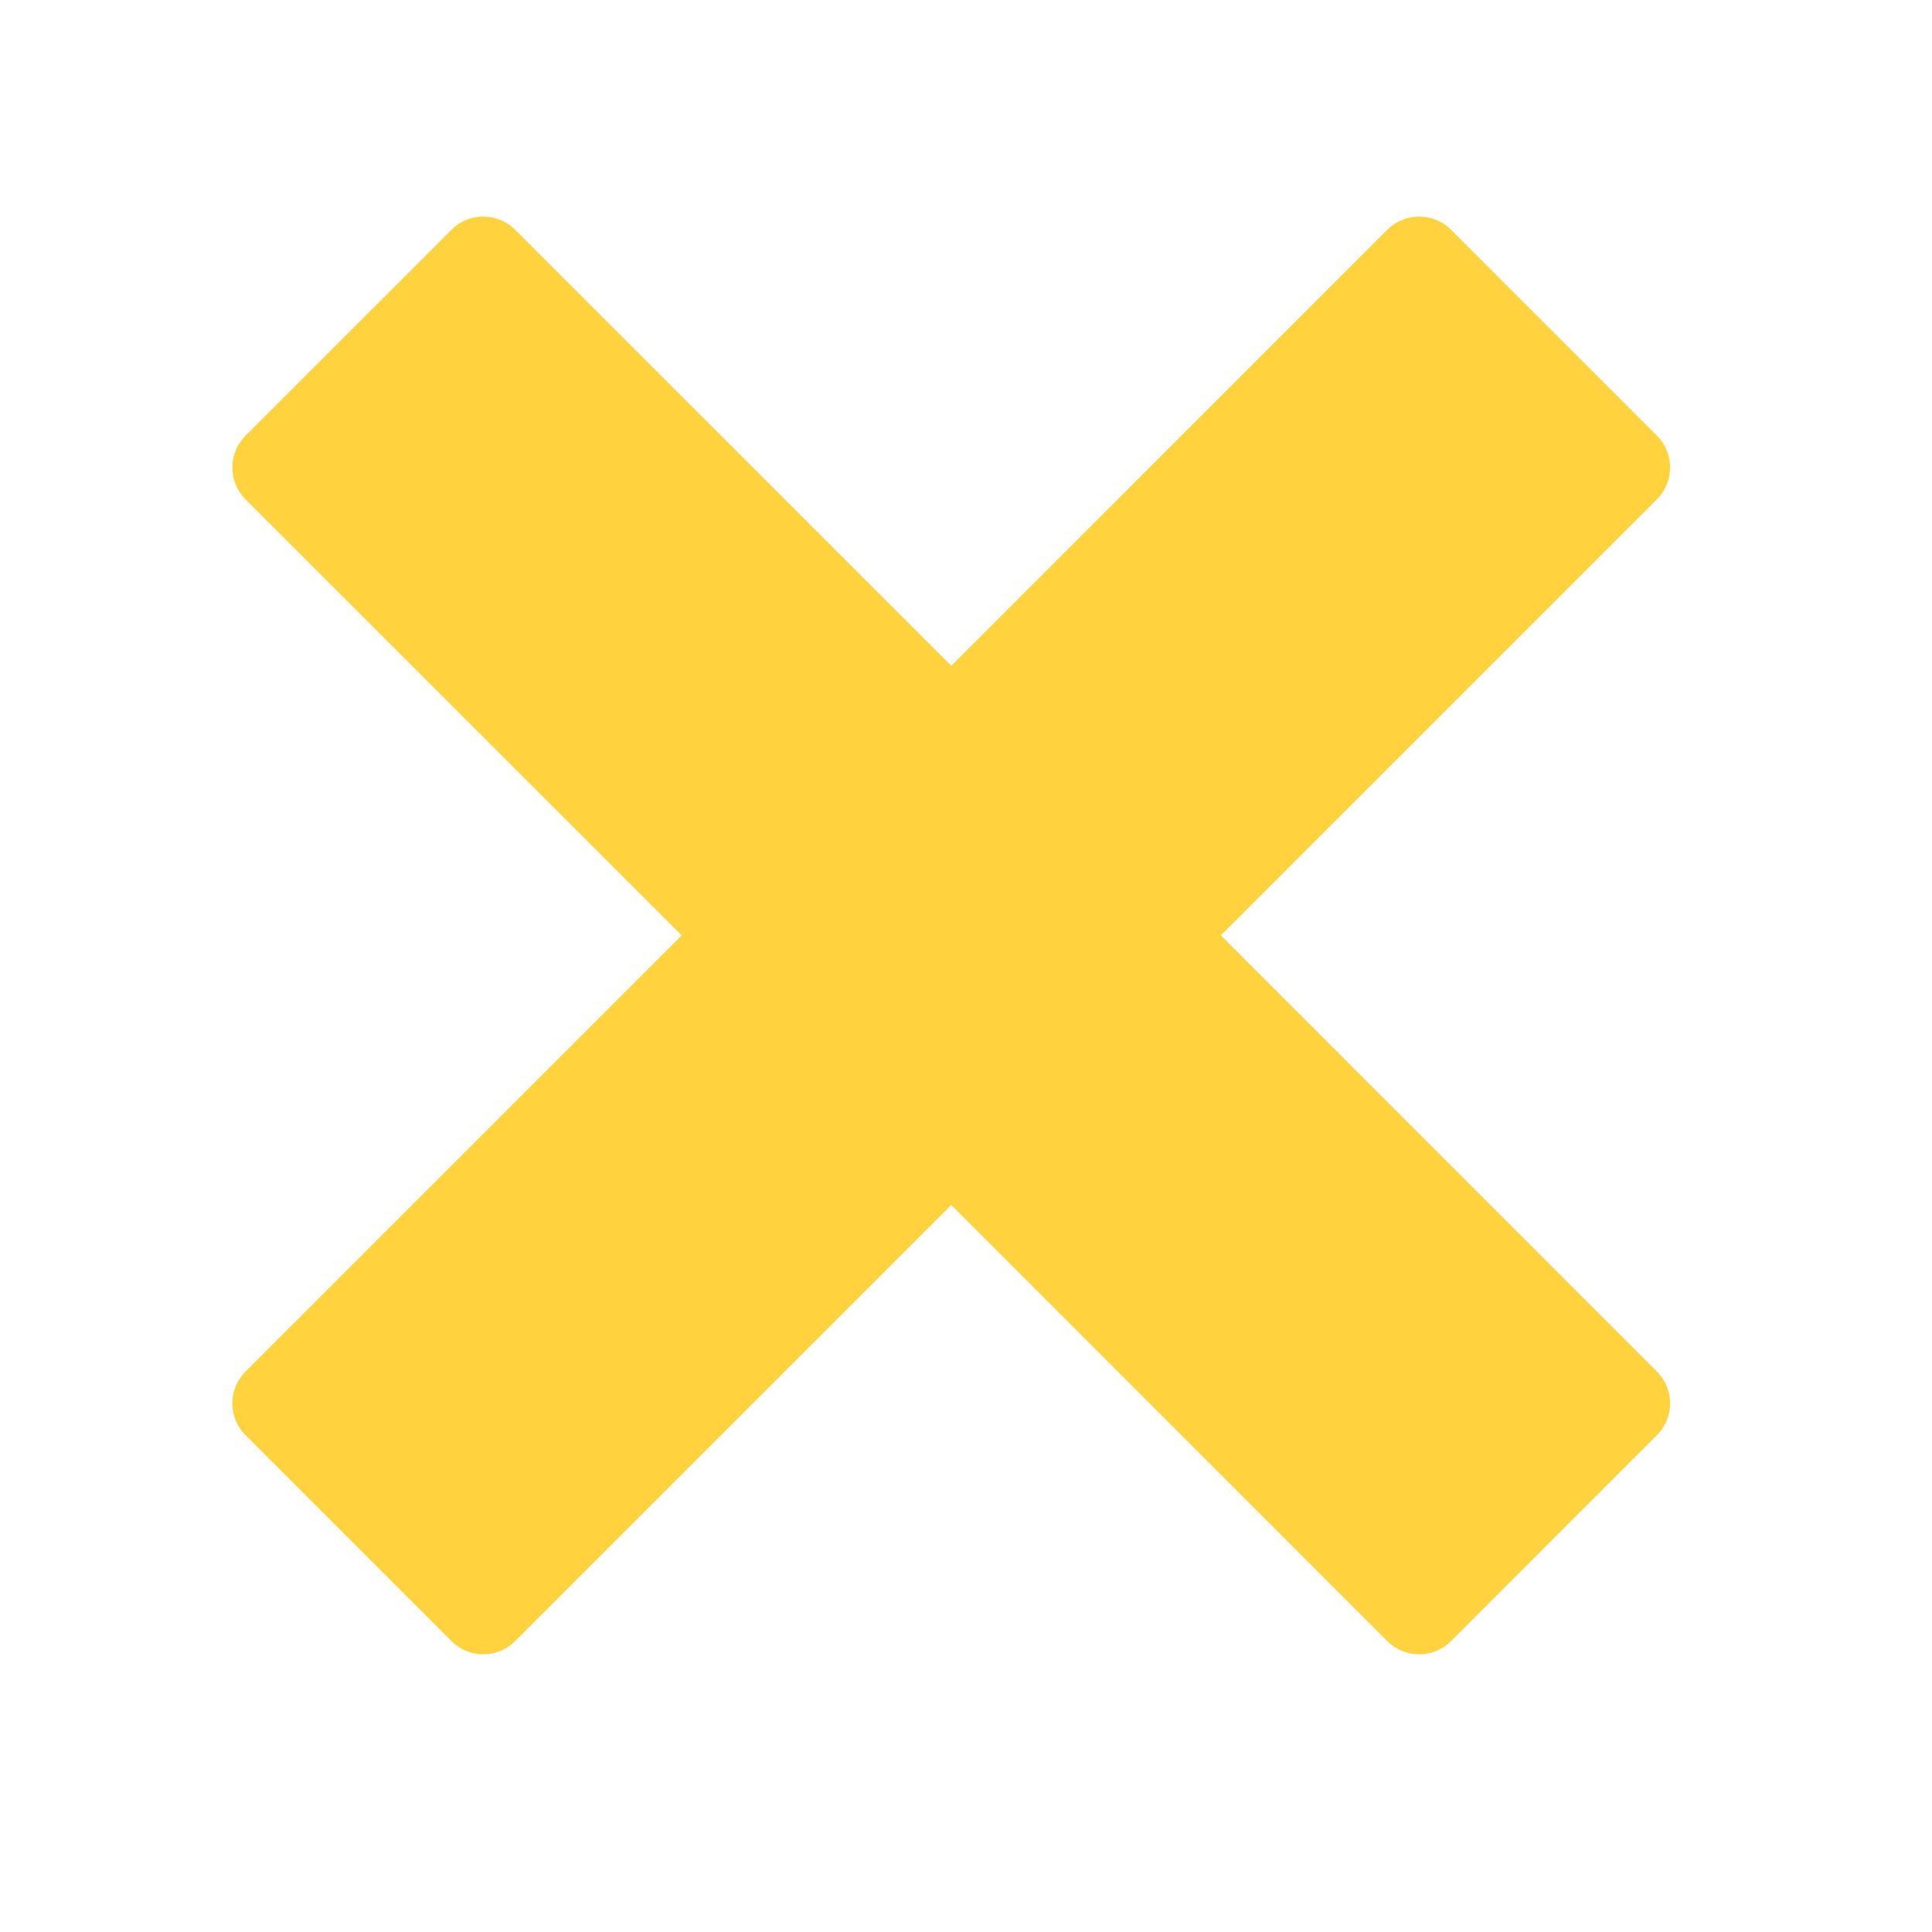 <?xml version="1.0" encoding="utf-8"?>
<svg version="1.1" width="32" height="32" viewBox="0 0 32 32" xmlns="http://www.w3.org/2000/svg">
  <title>cross</title>
  <path d="M 27.444 22.718 C 27.444 22.718 27.444 22.718 27.444 22.718 L 20.221 15.493 L 27.444 8.27 C 27.444 8.27 27.444 8.27 27.444 8.27 C 27.523 8.191 27.578 8.101 27.615 8.004 C 27.713 7.739 27.657 7.43 27.444 7.217 L 24.032 3.805 C 23.819 3.592 23.51 3.537 23.245 3.634 C 23.148 3.67 23.058 3.726 22.979 3.804 C 22.979 3.804 22.979 3.804 22.979 3.804 L 15.756 11.028 L 8.531 3.804 C 8.531 3.804 8.531 3.804 8.531 3.804 C 8.452 3.726 8.362 3.67 8.266 3.634 C 8 3.536 7.692 3.592 7.479 3.805 L 4.066 7.217 C 3.853 7.43 3.798 7.739 3.896 8.004 C 3.932 8.101 3.989 8.191 4.066 8.27 C 4.066 8.27 4.066 8.27 4.066 8.27 L 11.291 15.493 L 4.066 22.718 C 4.066 22.718 4.066 22.718 4.066 22.718 C 3.989 22.797 3.932 22.887 3.896 22.983 C 3.797 23.248 3.853 23.557 4.066 23.77 L 7.479 27.183 C 7.692 27.396 8.001 27.451 8.266 27.353 C 8.362 27.317 8.452 27.26 8.531 27.183 C 8.531 27.183 8.531 27.183 8.531 27.183 L 15.756 19.958 L 22.979 27.183 C 22.979 27.183 22.979 27.183 22.979 27.183 C 23.058 27.26 23.148 27.317 23.245 27.353 C 23.51 27.452 23.819 27.396 24.032 27.183 L 27.444 23.77 C 27.657 23.557 27.713 23.248 27.615 22.983 C 27.578 22.887 27.523 22.797 27.444 22.718 Z" style="fill: rgb(255, 210, 62);"/>
</svg>